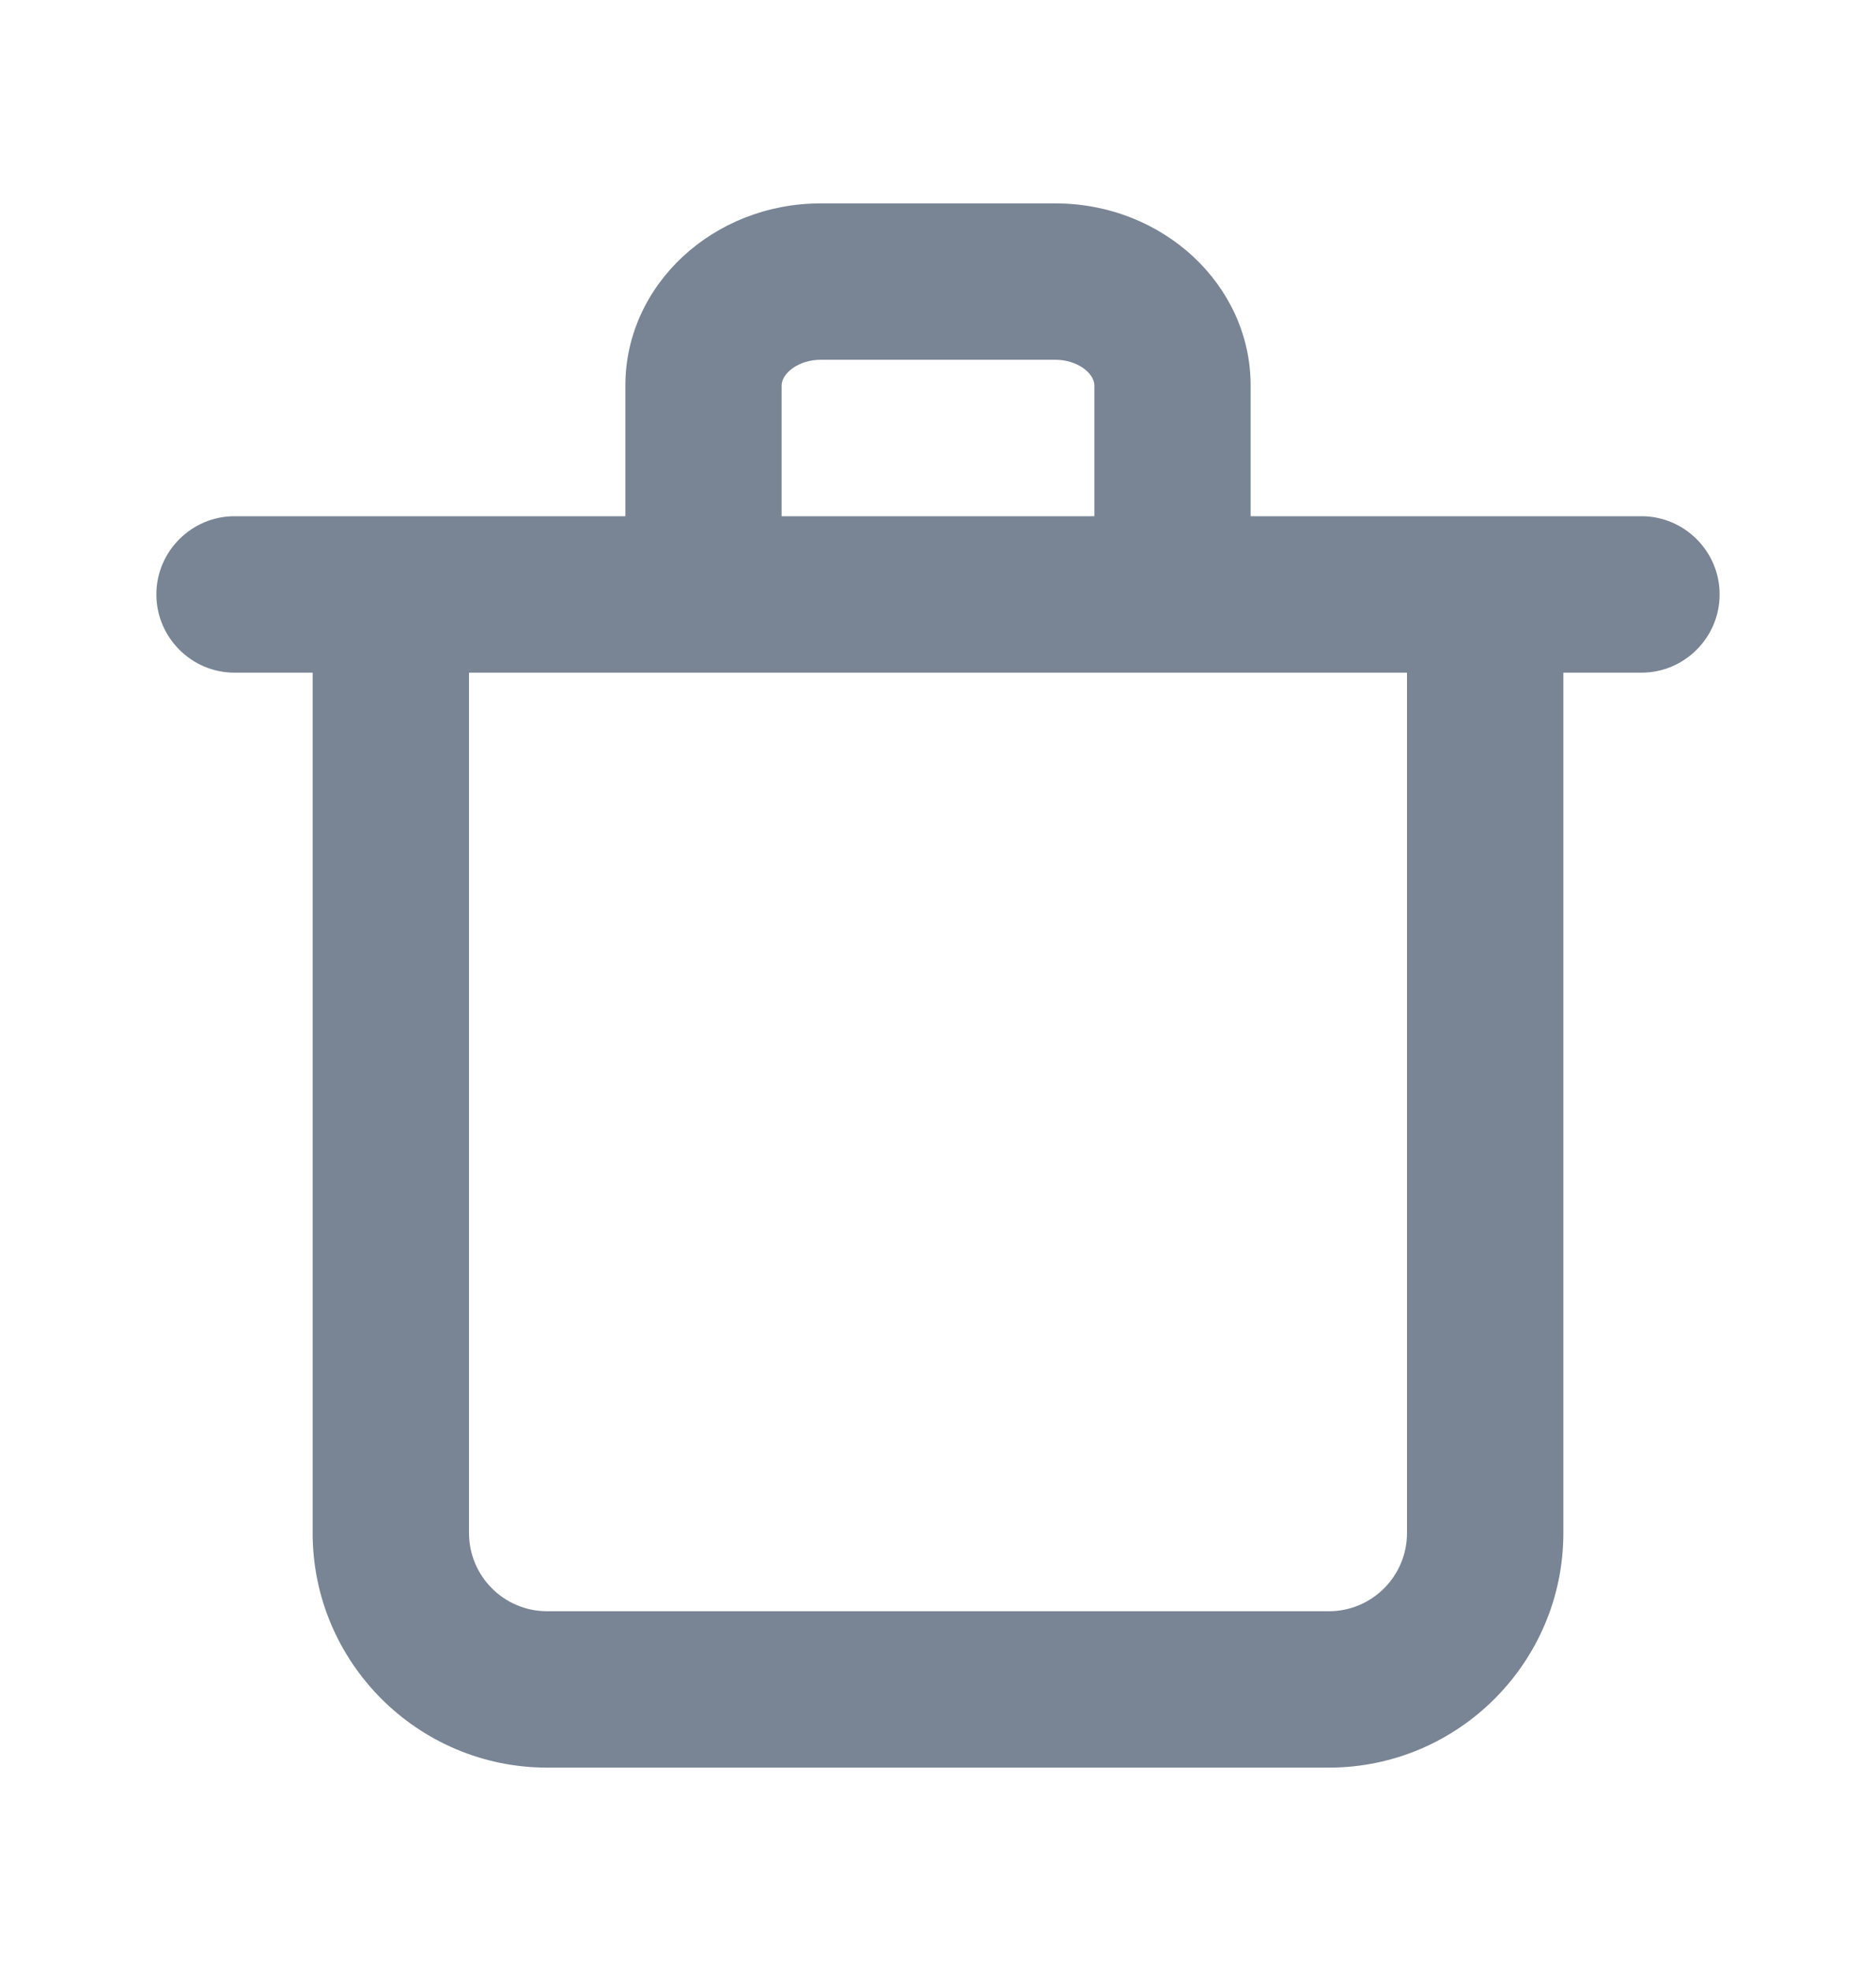 <svg width="20" height="21" viewBox="0 0 20 21" fill="none" xmlns="http://www.w3.org/2000/svg">
<path fill-rule="evenodd" clip-rule="evenodd" d="M15 16.333C15 16.793 14.627 17.167 14.167 17.167H5.833C5.373 17.167 5 16.793 5 16.333V7.167H15V16.333ZM8.333 4.107C8.333 3.978 8.512 3.833 8.75 3.833H11.25C11.488 3.833 11.667 3.978 11.667 4.107V5.5H8.333V4.107ZM17.5 5.5H16.667H13.333V4.107C13.333 3.037 12.399 2.167 11.25 2.167H8.75C7.601 2.167 6.667 3.037 6.667 4.107V5.5H3.333H2.5C2.042 5.5 1.667 5.875 1.667 6.333C1.667 6.792 2.042 7.167 2.5 7.167H3.333V16.333C3.333 17.712 4.455 18.833 5.833 18.833H14.167C15.545 18.833 16.667 17.712 16.667 16.333V7.167H17.5C17.958 7.167 18.333 6.792 18.333 6.333C18.333 5.875 17.958 5.5 17.5 5.5Z" fill="#798594"/>
<mask id="mask0_1058_6846" style="mask-type:alpha" maskUnits="userSpaceOnUse" x="1" y="2" width="18" height="17">
<path fill-rule="evenodd" clip-rule="evenodd" d="M15 16.333C15 16.793 14.627 17.167 14.167 17.167H5.833C5.373 17.167 5 16.793 5 16.333V7.167H15V16.333ZM8.333 4.107C8.333 3.978 8.512 3.833 8.75 3.833H11.25C11.488 3.833 11.667 3.978 11.667 4.107V5.5H8.333V4.107ZM17.5 5.5H16.667H13.333V4.107C13.333 3.037 12.399 2.167 11.25 2.167H8.75C7.601 2.167 6.667 3.037 6.667 4.107V5.5H3.333H2.5C2.042 5.5 1.667 5.875 1.667 6.333C1.667 6.792 2.042 7.167 2.5 7.167H3.333V16.333C3.333 17.712 4.455 18.833 5.833 18.833H14.167C15.545 18.833 16.667 17.712 16.667 16.333V7.167H17.5C17.958 7.167 18.333 6.792 18.333 6.333C18.333 5.875 17.958 5.5 17.5 5.5Z" fill="white"/>
</mask>
</svg>
